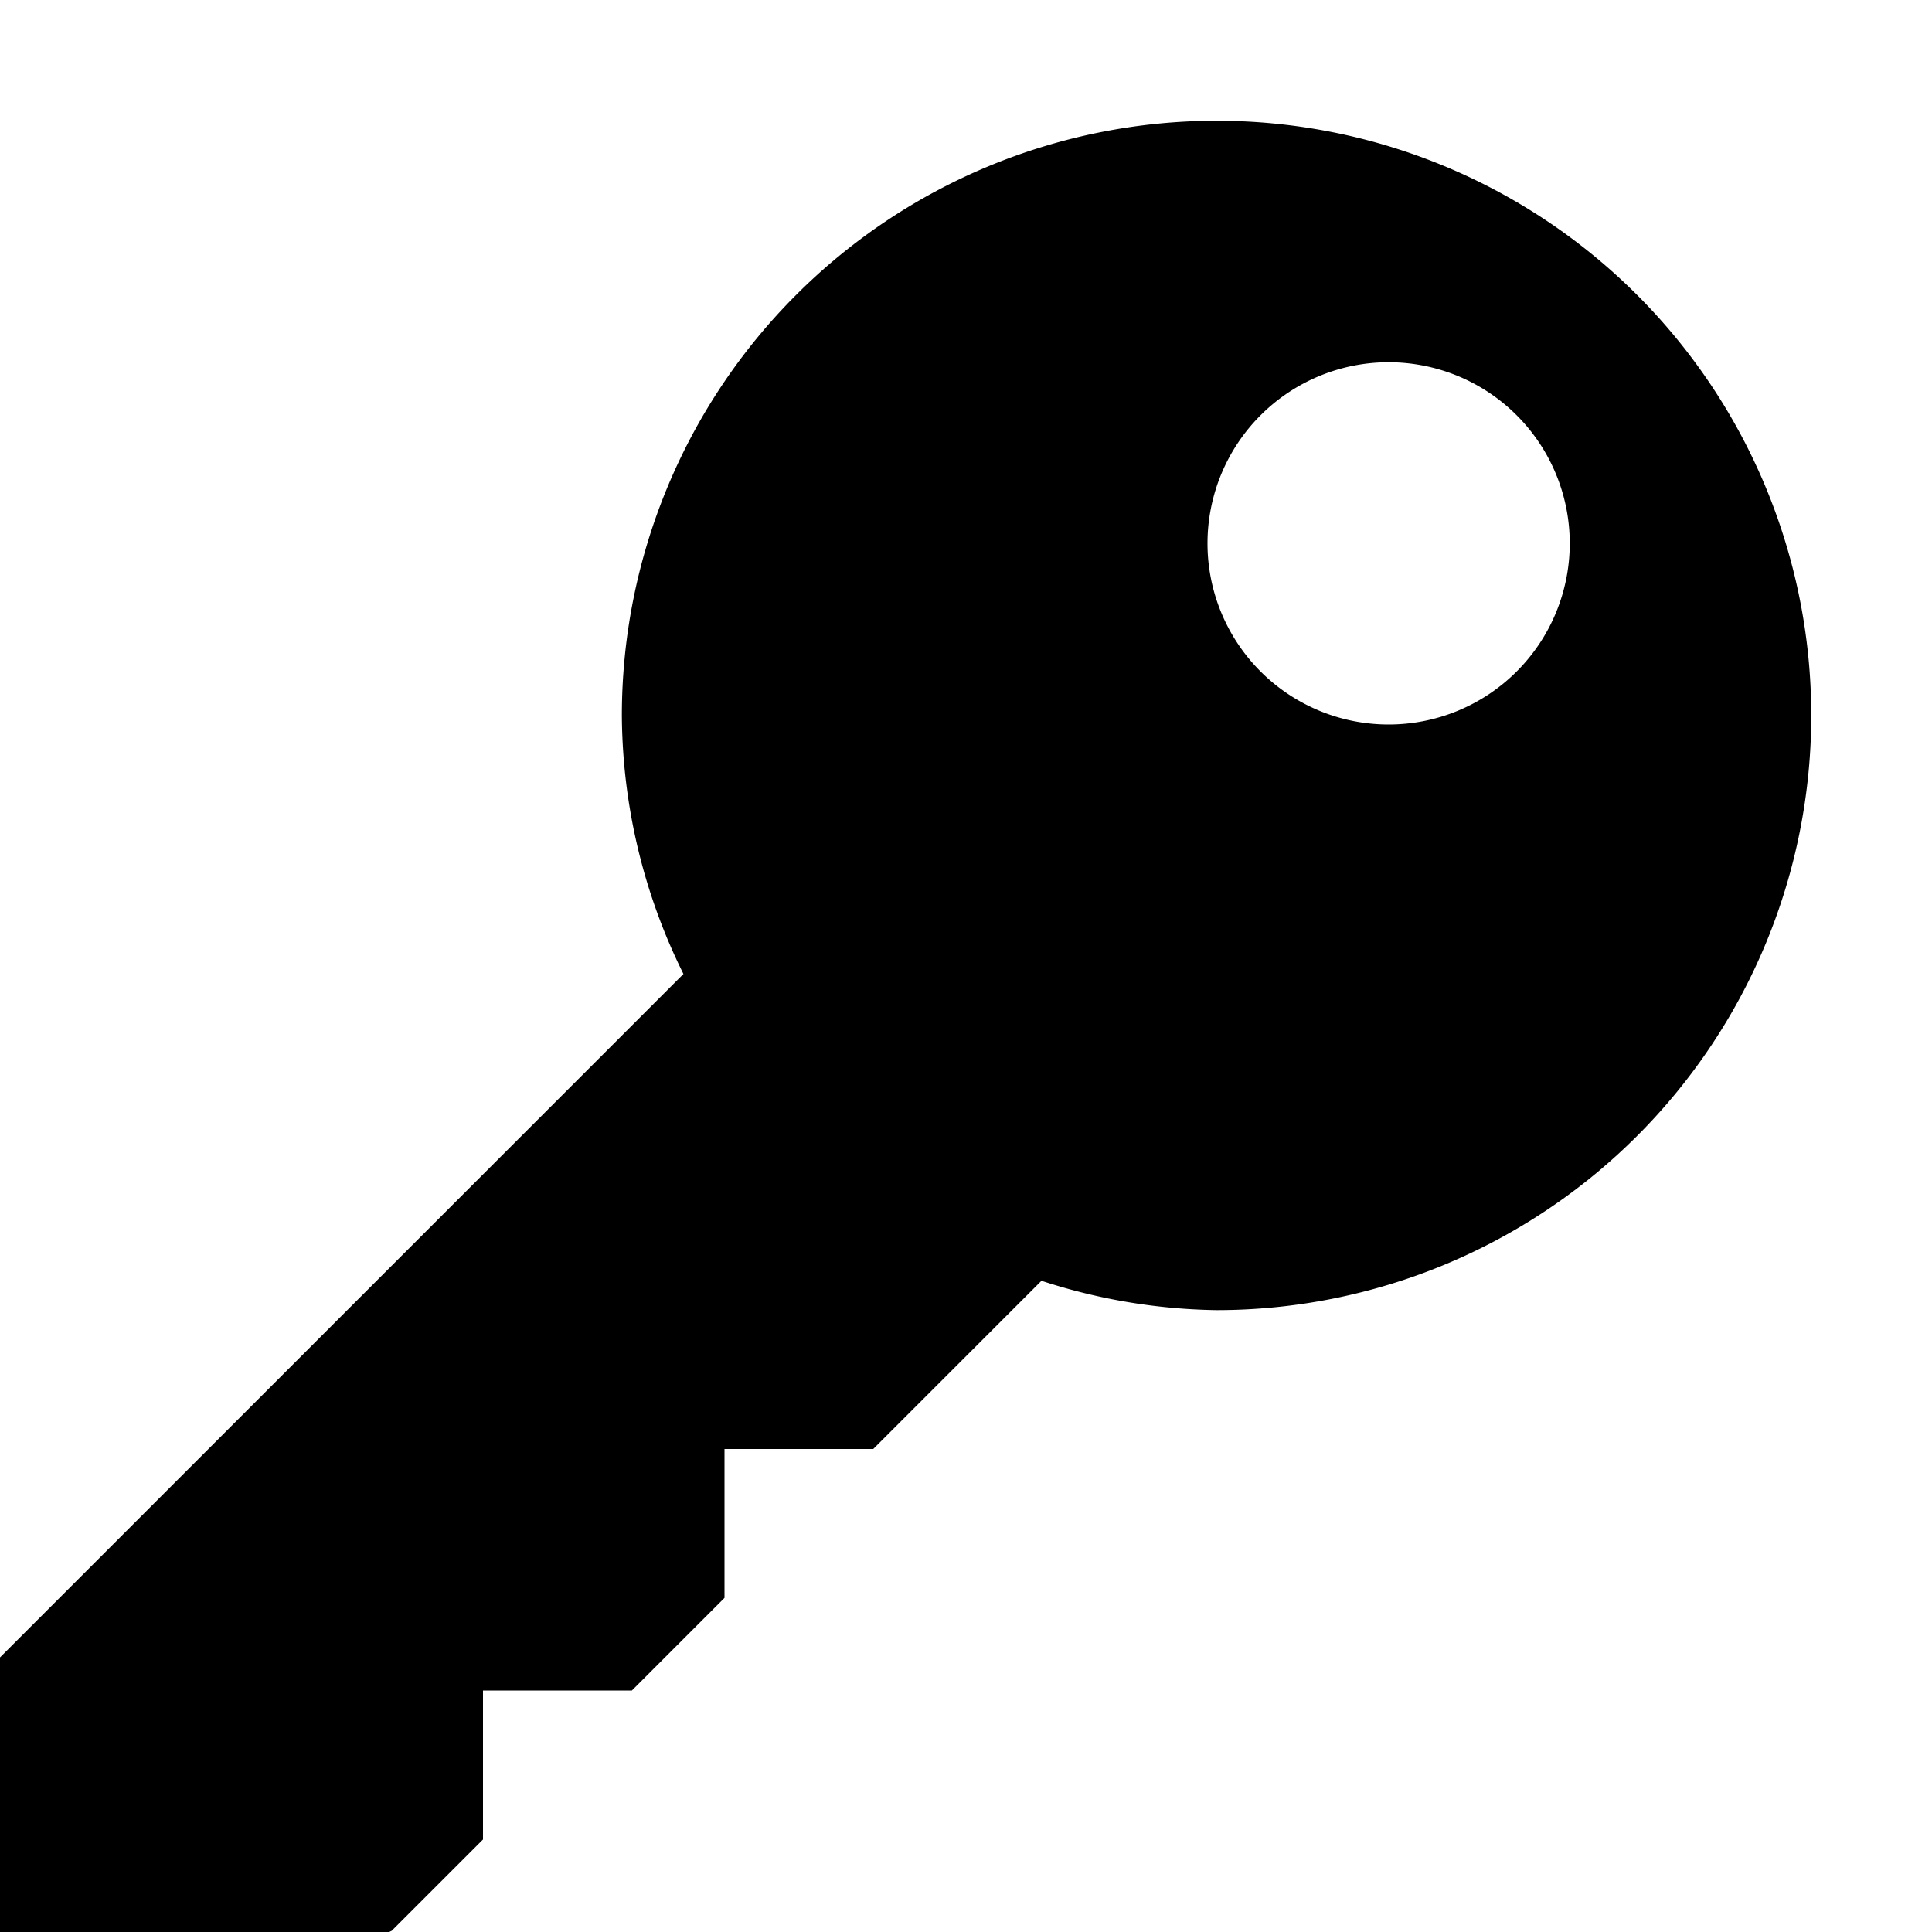 <svg xmlns="http://www.w3.org/2000/svg" viewBox="0 0 16 16"><path d="M10.075 1A4.926 4.926 0 005.15 5.925a4.874 4.874 0 00.51 2.141L0 13.726V16h3.222l.022-.01.756-.756V14h1.233L6 13.233V12h1.232l1.393-1.393a4.869 4.869 0 001.45.243 4.925 4.925 0 100-9.85zM11.5 6A1.5 1.5 0 1113 4.5 1.5 1.5 0 0111.5 6z"/></svg>
